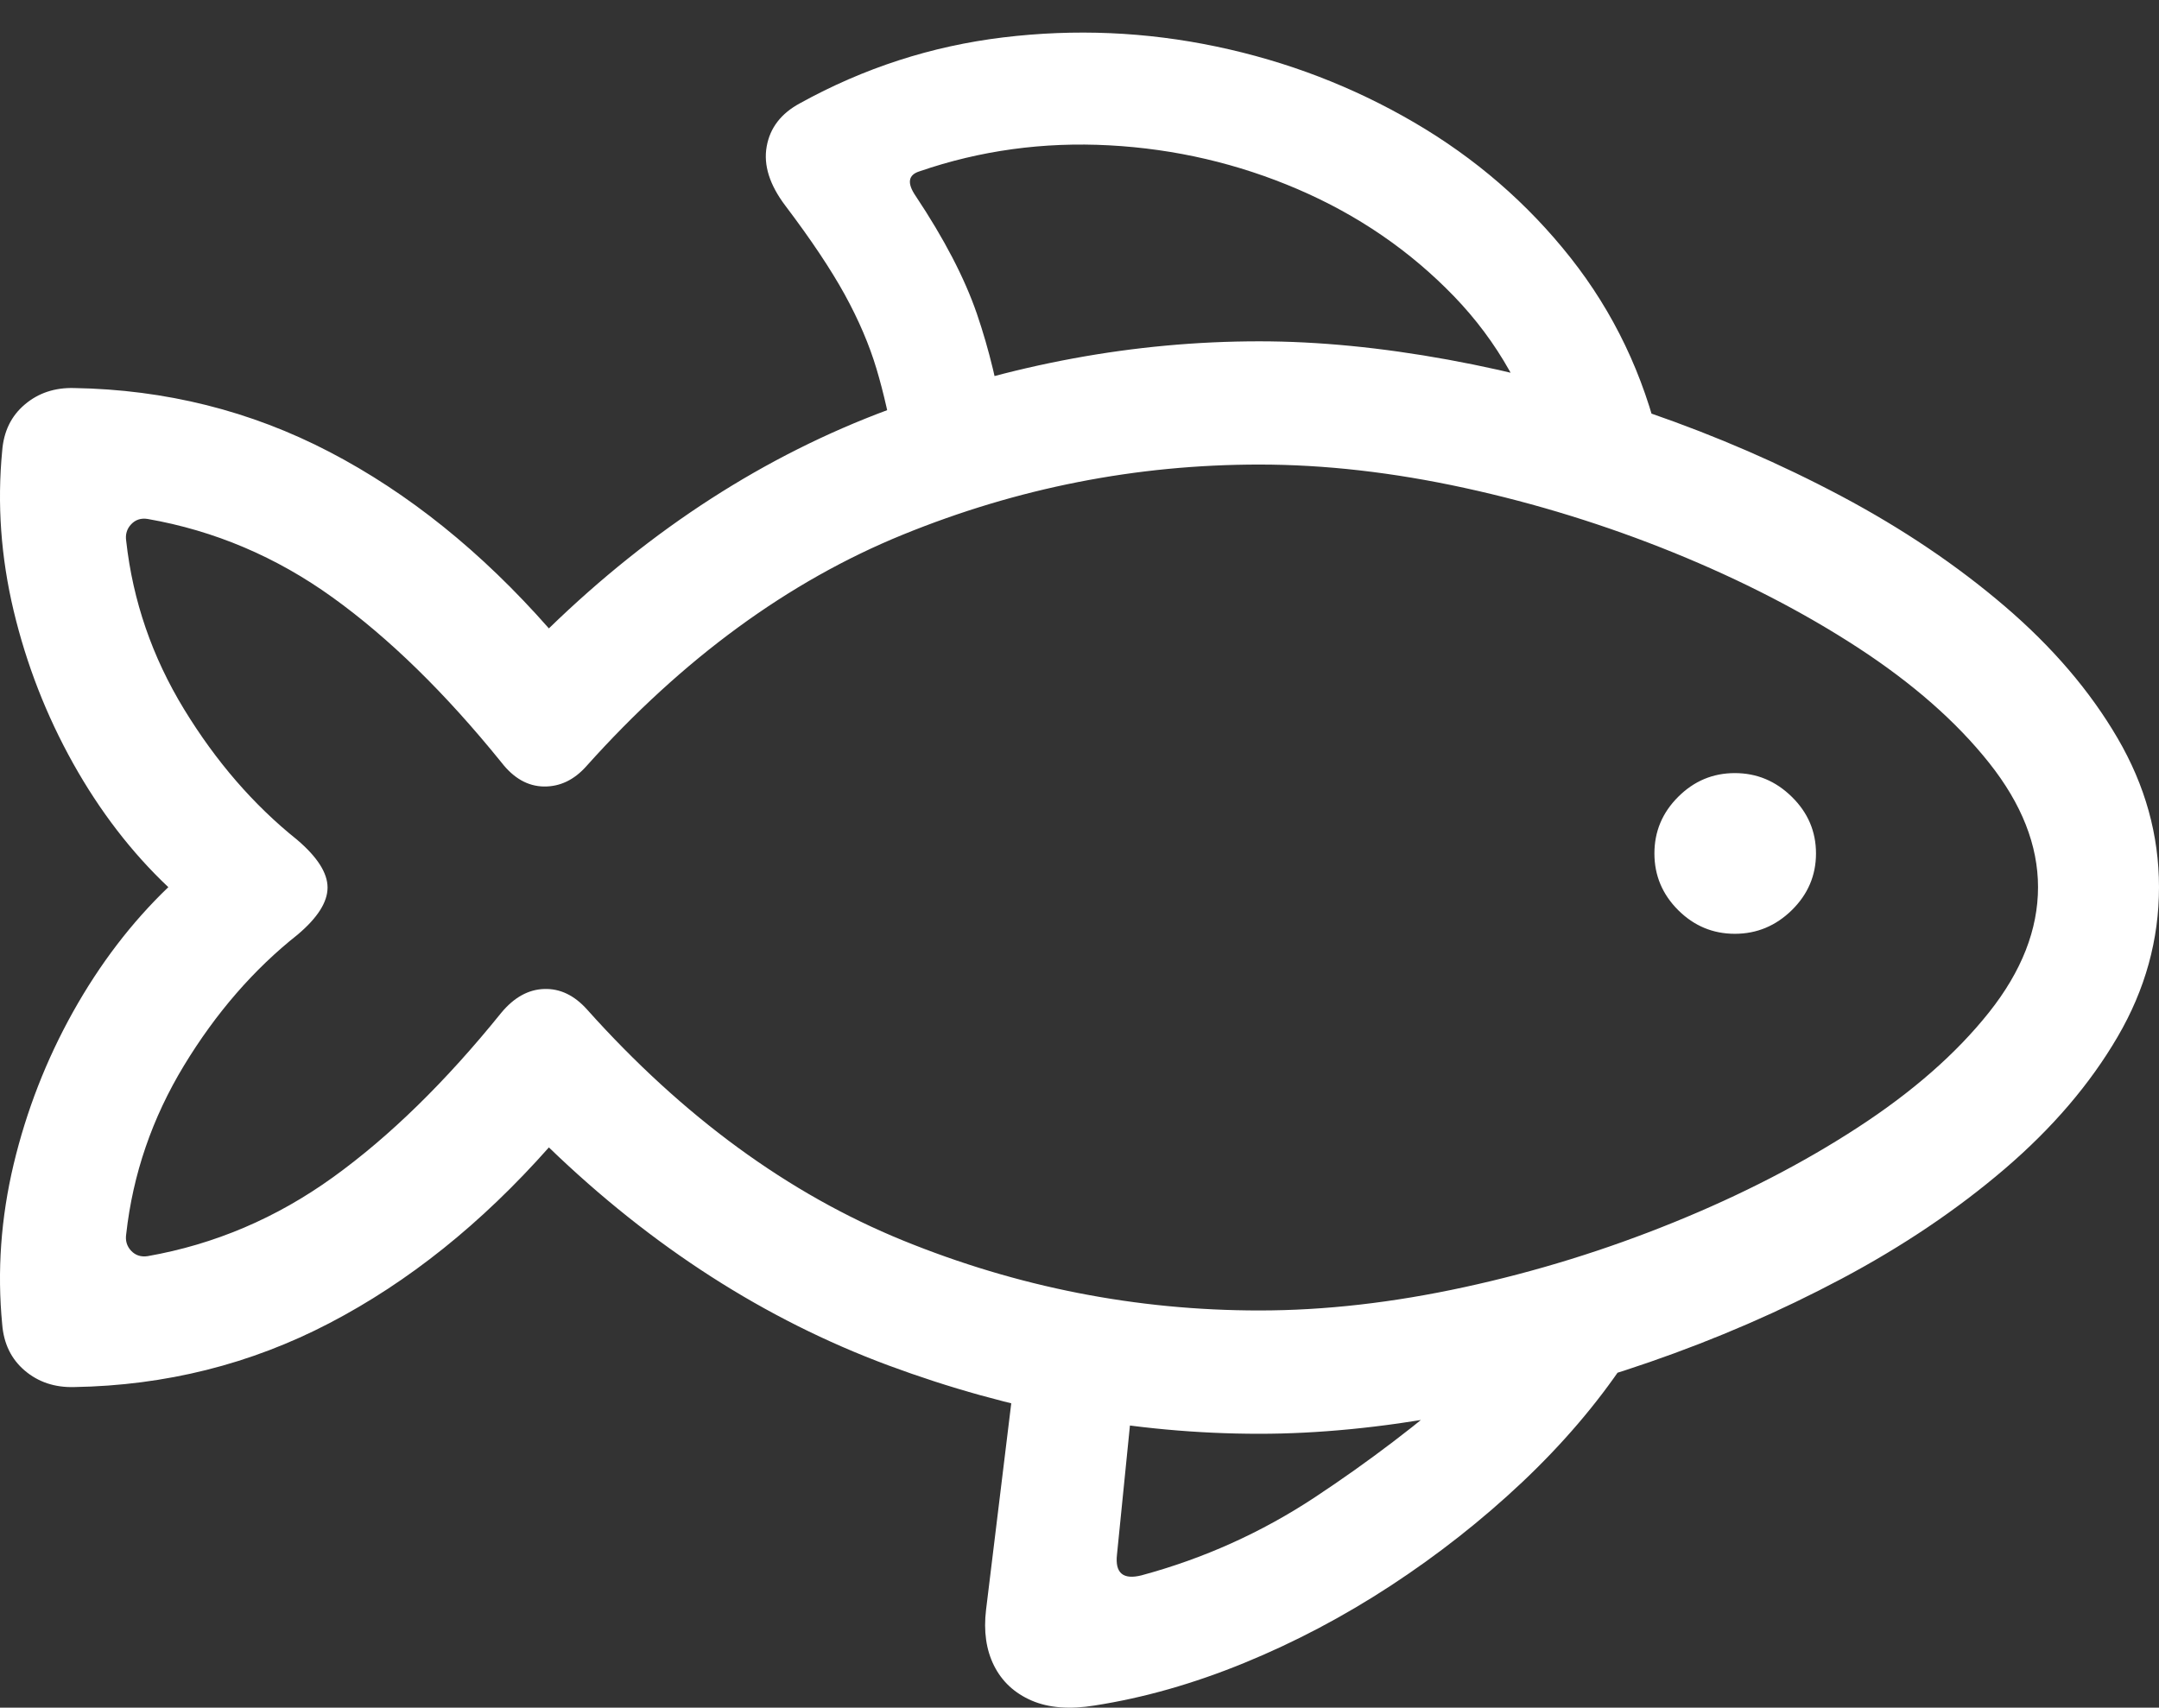 <?xml version="1.0" encoding="UTF-8"?>
<!--Generator: Apple Native CoreSVG 175.5-->
<!DOCTYPE svg
PUBLIC "-//W3C//DTD SVG 1.1//EN"
       "http://www.w3.org/Graphics/SVG/1.1/DTD/svg11.dtd">
<svg version="1.1" xmlns="http://www.w3.org/2000/svg" xmlns:xlink="http://www.w3.org/1999/xlink" width="27.538" height="21.784">
 <rect width="100%" height="100%" fill="#333333" stroke="none"/>
 <g>
  <rect height="21.784" opacity="0" width="27.538" x="0" y="0"/>
  <path d="M11.415 5.741L12.811 5.457Q12.694 4.686 12.46 4.002Q12.225 3.319 11.678 2.498Q11.512 2.254 11.727 2.186Q12.889 1.786 14.149 1.854Q15.409 1.922 16.556 2.415Q17.704 2.909 18.544 3.778Q19.383 4.647 19.706 5.848L21.171 5.672Q20.858 4.334 20.033 3.289Q19.208 2.245 18.036 1.561Q16.864 0.877 15.516 0.594Q14.168 0.311 12.796 0.477Q11.424 0.643 10.204 1.317Q9.842 1.512 9.779 1.869Q9.715 2.225 10.018 2.625Q10.506 3.27 10.775 3.758Q11.043 4.247 11.18 4.706Q11.317 5.165 11.415 5.741ZM16.063 18.29Q17.186 18.29 18.47 18.055Q19.755 17.821 21.039 17.376Q22.323 16.932 23.49 16.312Q24.657 15.692 25.57 14.911Q26.483 14.129 27.01 13.226Q27.538 12.323 27.538 11.317Q27.538 10.321 27.01 9.417Q26.483 8.514 25.57 7.733Q24.657 6.952 23.49 6.331Q22.323 5.711 21.039 5.267Q19.755 4.823 18.47 4.588Q17.186 4.354 16.063 4.354Q13.68 4.354 11.327 5.228Q8.973 6.102 7.001 8.016Q5.712 6.551 4.203 5.765Q2.694 4.979 0.946 4.95Q0.575 4.94 0.316 5.16Q0.057 5.379 0.028 5.75Q-0.07 6.766 0.174 7.791Q0.419 8.817 0.931 9.735Q1.444 10.653 2.147 11.317Q1.444 11.991 0.931 12.909Q0.419 13.827 0.174 14.852Q-0.07 15.877 0.028 16.893Q0.057 17.264 0.316 17.484Q0.575 17.704 0.946 17.694Q2.694 17.665 4.203 16.878Q5.712 16.092 7.001 14.637Q8.973 16.541 11.327 17.416Q13.68 18.29 16.063 18.29ZM16.063 16.717Q13.71 16.717 11.517 15.824Q9.325 14.93 7.489 12.879Q7.245 12.606 6.942 12.616Q6.639 12.625 6.395 12.918Q5.331 14.237 4.247 15.018Q3.163 15.799 1.883 16.024Q1.756 16.043 1.673 15.956Q1.59 15.868 1.61 15.741Q1.737 14.598 2.347 13.592Q2.958 12.586 3.797 11.922Q4.178 11.6 4.178 11.322Q4.178 11.043 3.788 10.711Q2.958 10.047 2.347 9.046Q1.737 8.045 1.61 6.903Q1.59 6.776 1.673 6.688Q1.756 6.6 1.883 6.62Q3.163 6.844 4.242 7.621Q5.321 8.397 6.395 9.725Q6.629 10.028 6.937 10.033Q7.245 10.037 7.479 9.774Q9.325 7.713 11.517 6.82Q13.71 5.926 16.063 5.926Q17.313 5.926 18.68 6.224Q20.047 6.522 21.346 7.049Q22.645 7.577 23.695 8.26Q24.745 8.944 25.37 9.73Q25.995 10.516 25.995 11.317Q25.995 12.127 25.37 12.914Q24.745 13.7 23.695 14.383Q22.645 15.067 21.346 15.594Q20.047 16.122 18.68 16.419Q17.313 16.717 16.063 16.717ZM22.128 11.912Q22.547 11.912 22.855 11.61Q23.163 11.307 23.163 10.887Q23.163 10.467 22.855 10.165Q22.547 9.862 22.128 9.862Q21.708 9.862 21.405 10.165Q21.102 10.467 21.102 10.887Q21.102 11.307 21.405 11.61Q21.708 11.912 22.128 11.912ZM12.987 17.176L12.577 20.536Q12.528 20.946 12.679 21.248Q12.831 21.551 13.158 21.693Q13.485 21.834 13.963 21.756Q14.901 21.61 15.868 21.214Q16.834 20.819 17.738 20.228Q18.641 19.637 19.413 18.91Q20.184 18.182 20.721 17.381L18.709 17.625Q17.792 18.426 16.771 19.1Q15.751 19.774 14.559 20.096Q14.208 20.184 14.247 19.832L14.491 17.401Z" fill="#ffffff"/>
 </g>
</svg>

